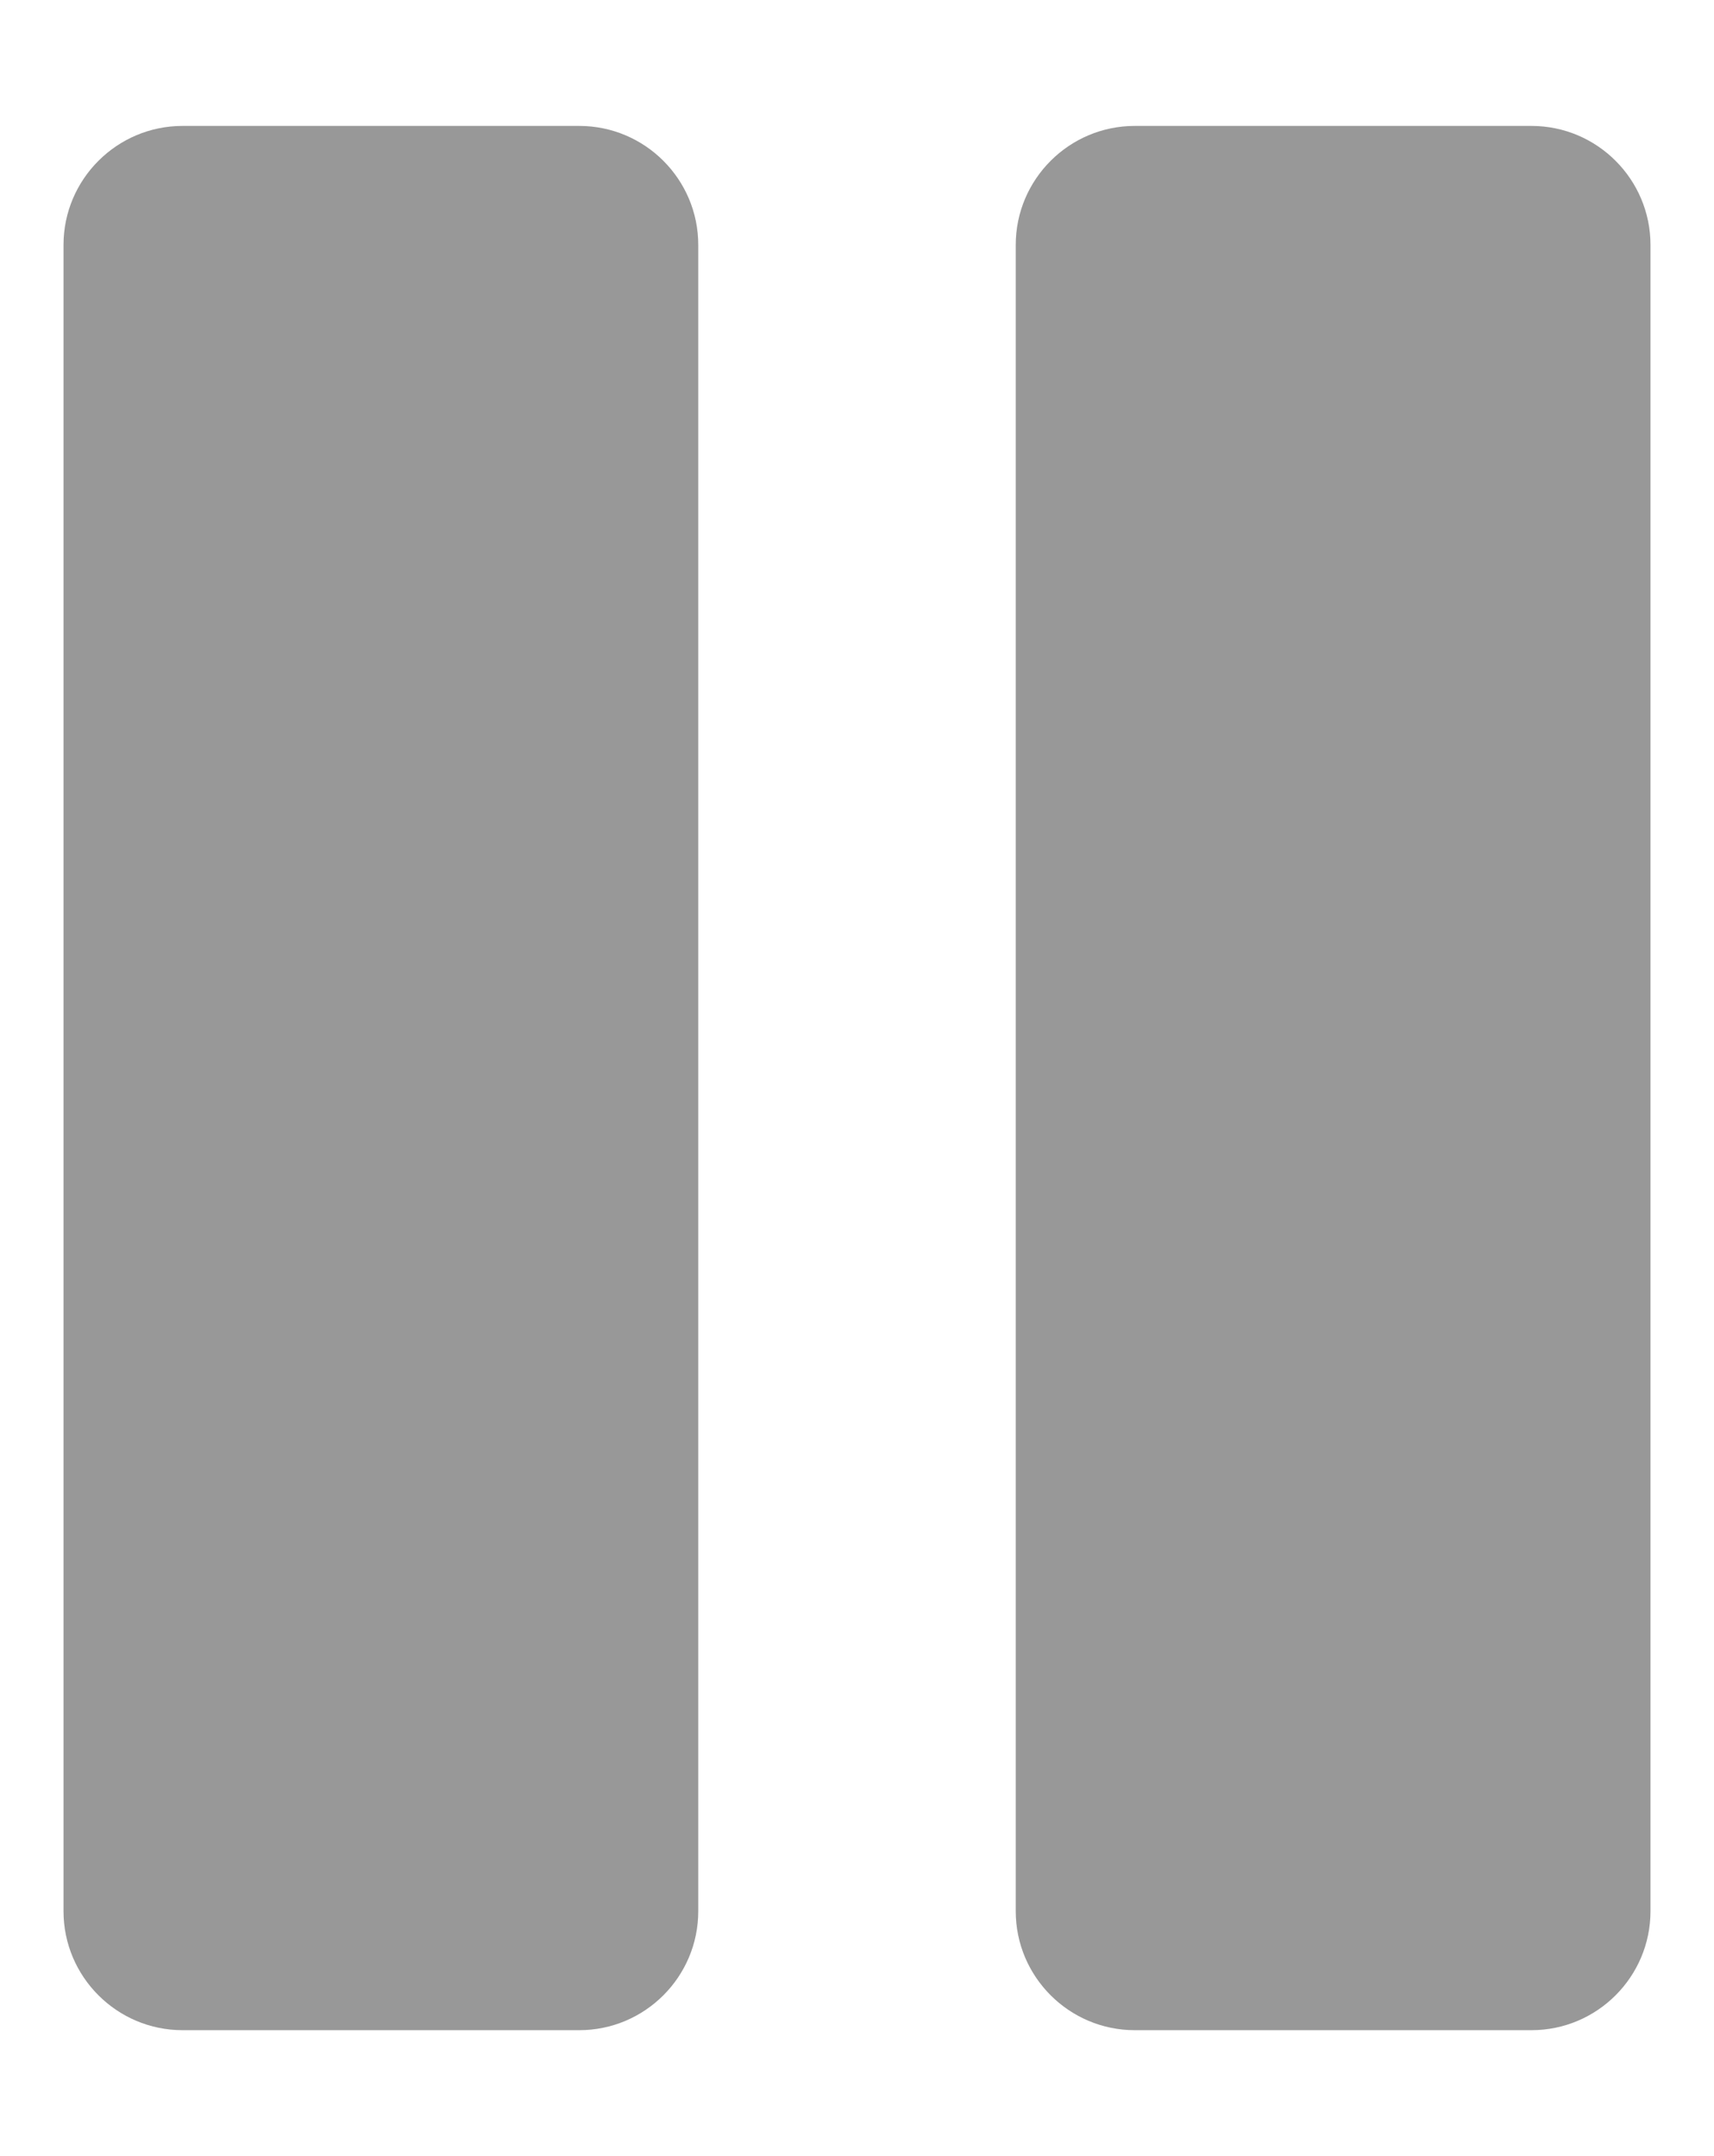 <svg width="31" height="39" viewBox="0 0 18 20" xmlns="http://www.w3.org/2000/svg">
    <path fill="#989898" d="M6.083 0H1.917C1.228 0 0.667 0.561 0.667 1.25V18.75C0.667 19.439 1.228 20 1.917 20H6.083C6.773 20 7.333 19.439 7.333 18.75V1.25C7.333 0.561 6.773 0 6.083 0Z" />
    <path fill="#989898" d="M16.083 0H11.917C11.228 0 10.667 0.561 10.667 1.25V18.75C10.667 19.439 11.228 20 11.917 20H16.083C16.773 20 17.333 19.439 17.333 18.75V1.25C17.333 0.561 16.773 0 16.083 0Z" />
</svg>
